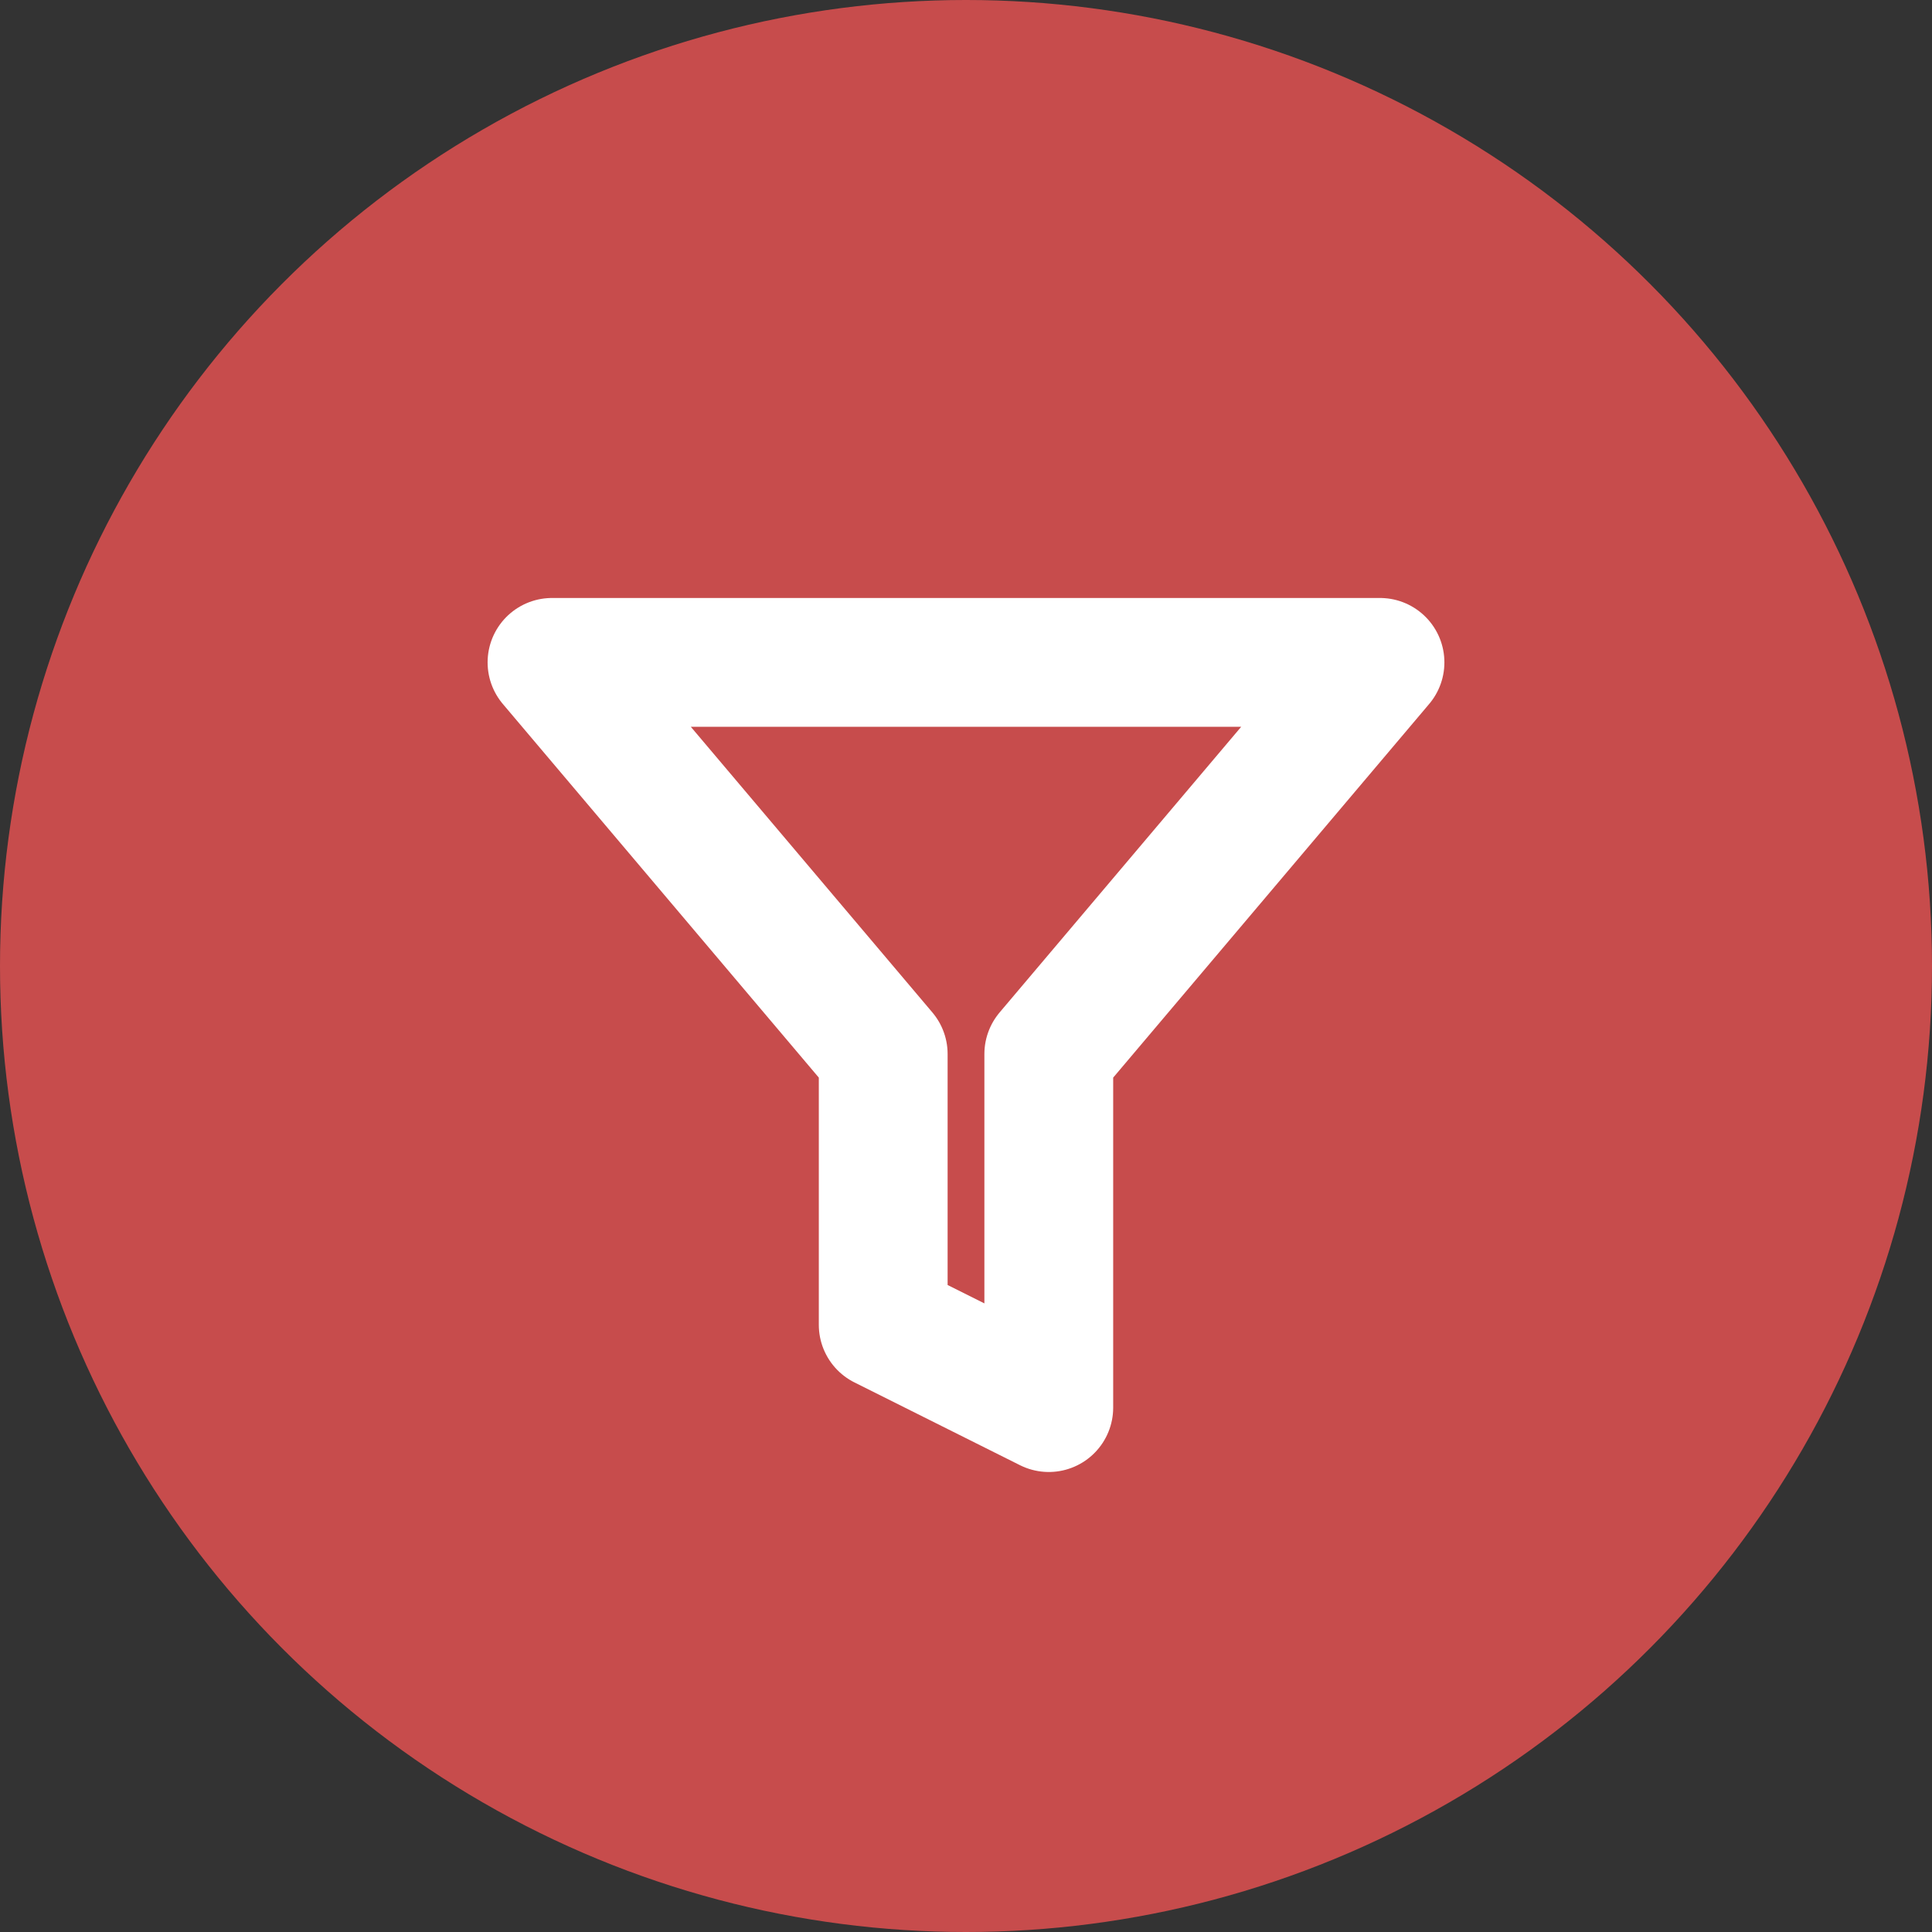 <svg width="60" height="60" viewBox="0 0 60 60" fill="none" xmlns="http://www.w3.org/2000/svg">
<rect x="0" y="0" width="60" height="60" fill="#333333" stroke="none"/>
<circle cx="30" cy="30" r="30" fill="#C74C4C"/>
<path d="M42.857 20.571H17.143L27.429 32.734V41.143L32.571 43.714V32.734L42.857 20.571Z" stroke="white" stroke-width="4" stroke-linecap="round" stroke-linejoin="round"/>
</svg>
